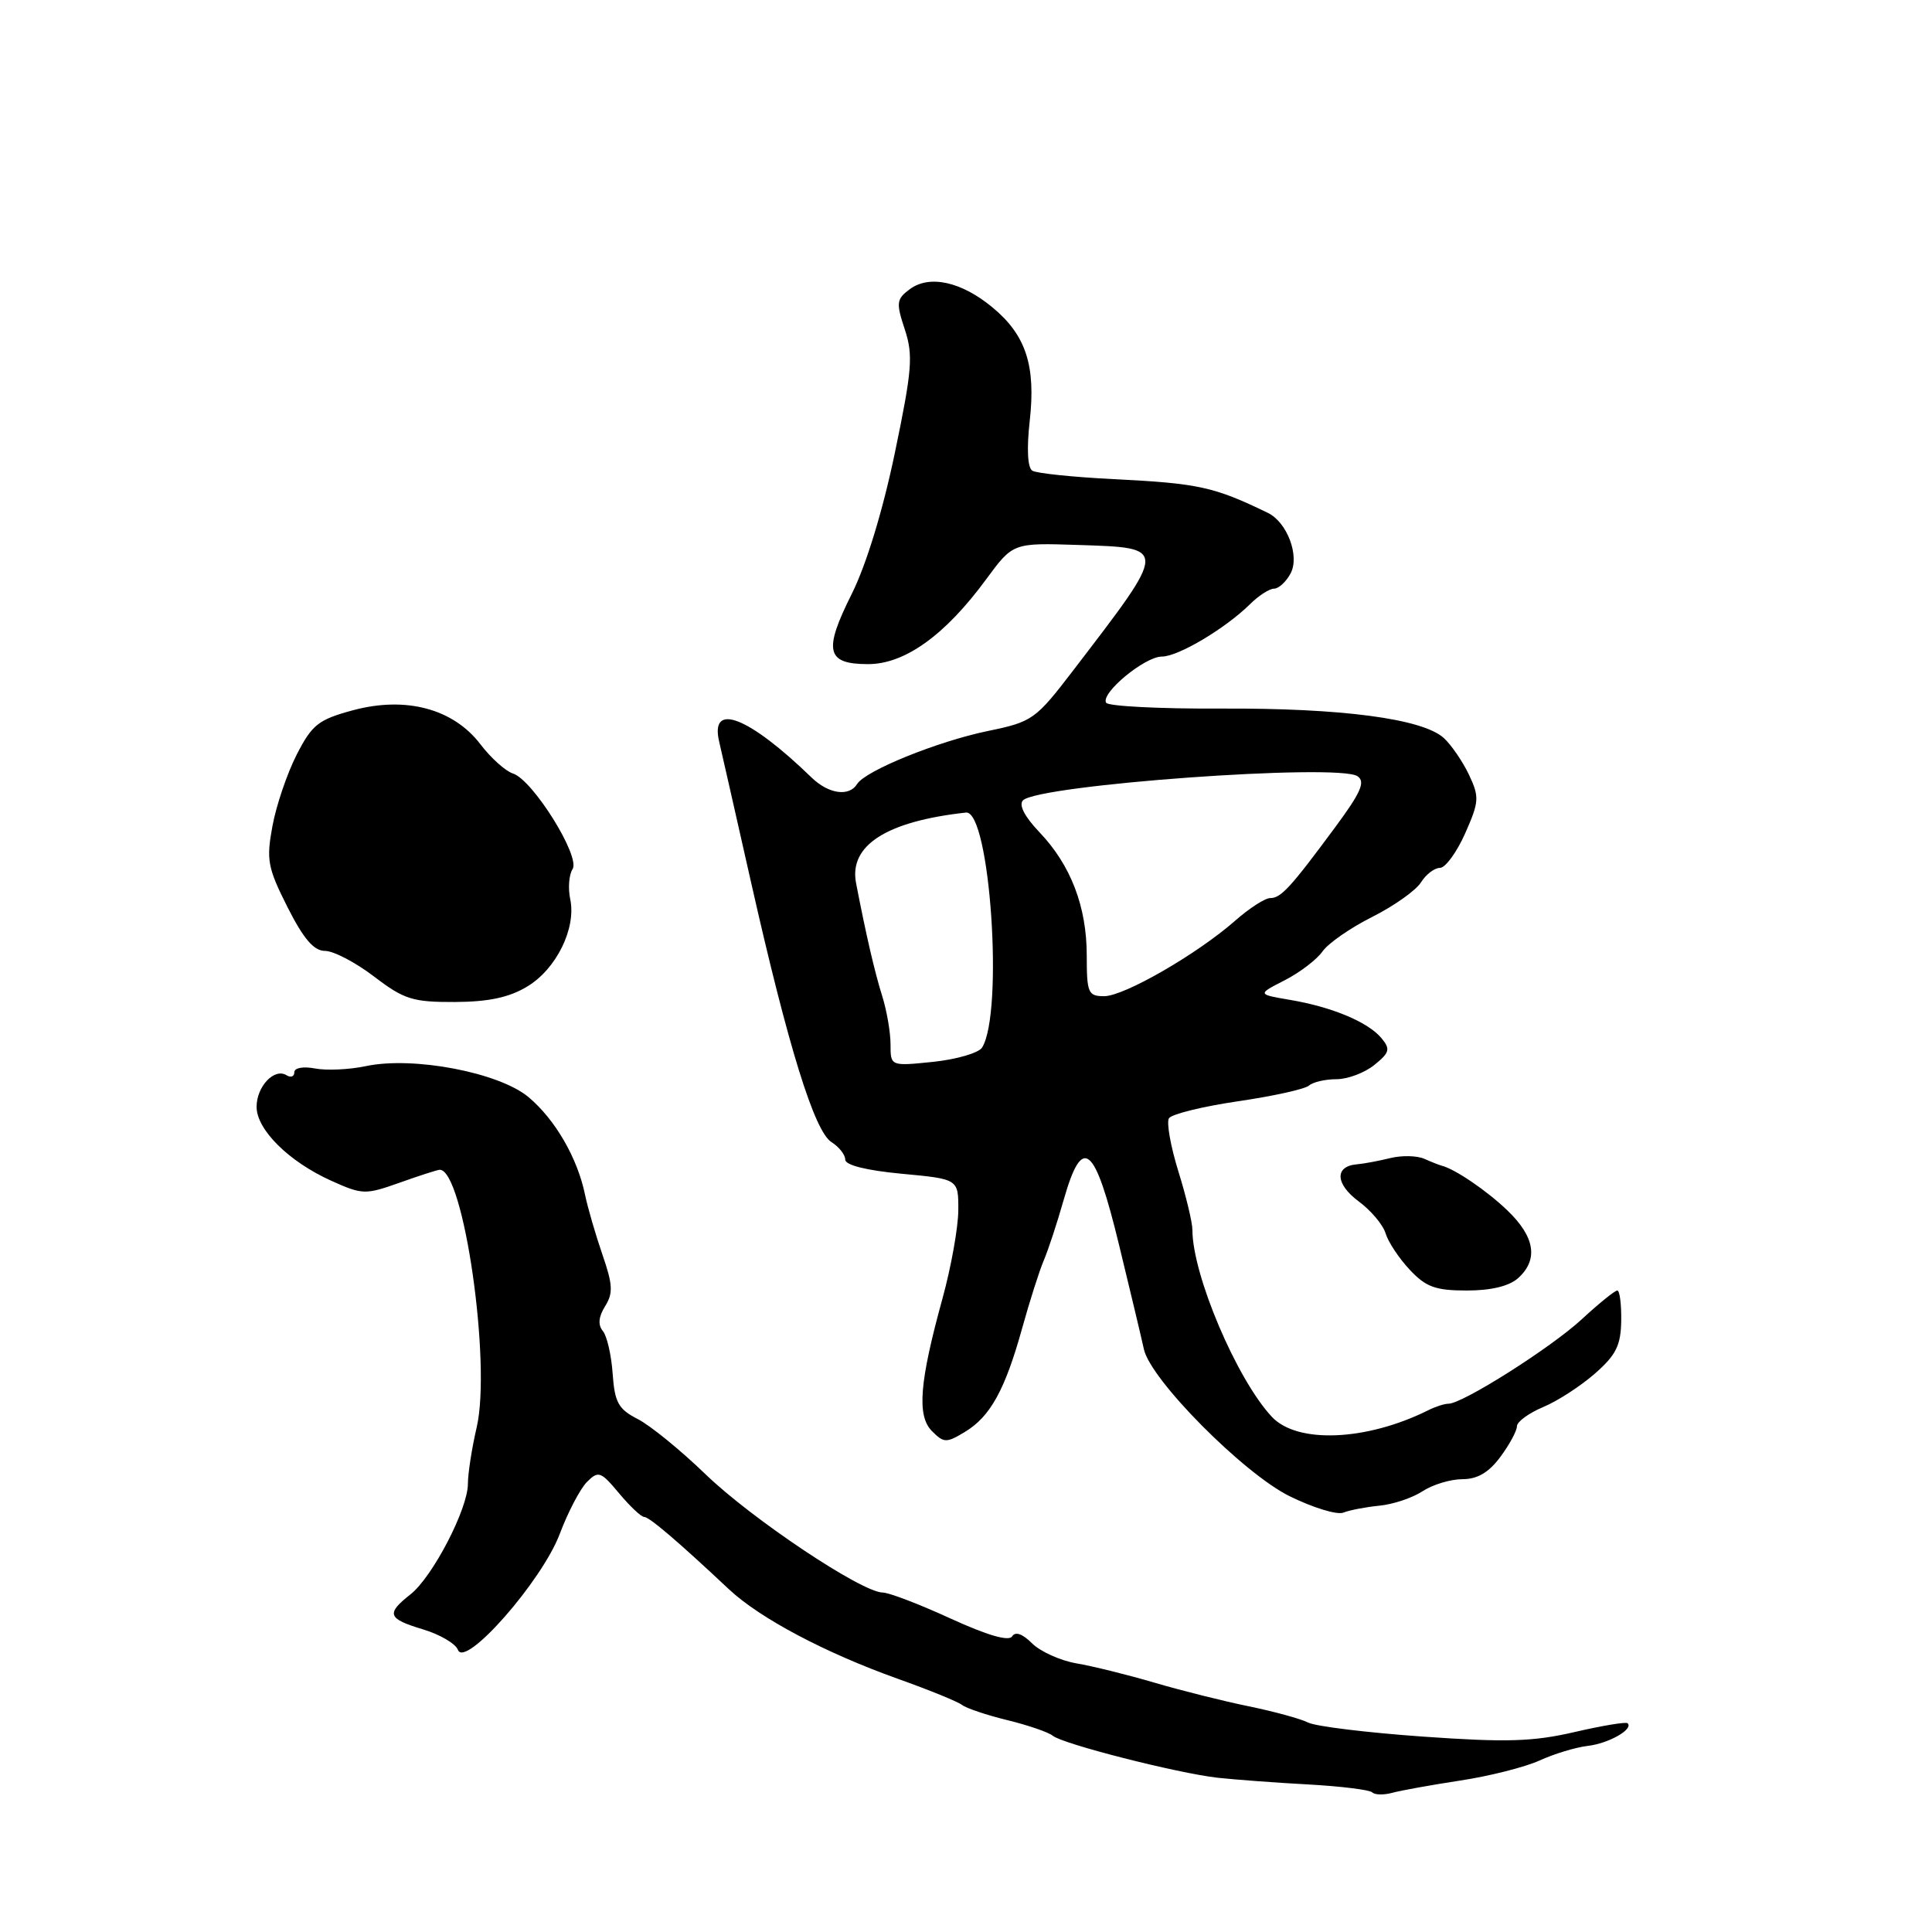 <?xml version="1.0" encoding="UTF-8" standalone="no"?>
<!DOCTYPE svg PUBLIC "-//W3C//DTD SVG 1.1//EN" "http://www.w3.org/Graphics/SVG/1.1/DTD/svg11.dtd" >
<svg xmlns="http://www.w3.org/2000/svg" xmlns:xlink="http://www.w3.org/1999/xlink" version="1.1" viewBox="0 0 256 256">
 <g >
 <path fill="currentColor"
d=" M 193.50 235.93 C 197.35 235.35 202.07 234.15 203.99 233.28 C 205.90 232.40 208.78 231.53 210.38 231.34 C 213.15 231.02 216.47 229.14 215.67 228.34 C 215.46 228.13 212.29 228.66 208.62 229.51 C 203.13 230.78 199.59 230.89 188.57 230.11 C 181.21 229.59 174.36 228.76 173.34 228.25 C 172.33 227.74 168.80 226.78 165.50 226.10 C 162.20 225.43 156.57 224.02 153.00 222.97 C 149.43 221.92 144.75 220.76 142.61 220.40 C 140.48 220.03 137.83 218.83 136.74 217.74 C 135.48 216.48 134.53 216.15 134.11 216.83 C 133.68 217.52 130.82 216.69 125.97 214.47 C 121.86 212.58 117.81 211.03 116.96 211.02 C 114.17 210.99 99.62 201.27 93.50 195.36 C 90.20 192.17 86.15 188.87 84.50 188.03 C 81.94 186.72 81.45 185.84 81.18 182.02 C 81.01 179.56 80.42 177.00 79.87 176.35 C 79.21 175.55 79.31 174.47 80.18 173.08 C 81.26 171.36 81.20 170.22 79.83 166.26 C 78.93 163.64 77.89 160.08 77.53 158.35 C 76.53 153.46 73.58 148.36 70.05 145.39 C 66.16 142.11 54.74 139.93 48.47 141.27 C 46.29 141.73 43.26 141.87 41.75 141.58 C 40.18 141.28 39.00 141.49 39.00 142.08 C 39.00 142.65 38.53 142.83 37.96 142.47 C 36.35 141.48 34.00 143.96 34.00 146.66 C 34.00 149.69 38.27 153.92 43.88 156.45 C 48.03 158.32 48.40 158.33 52.99 156.70 C 55.62 155.76 57.99 155.00 58.27 155.00 C 61.44 155.00 65.12 180.63 63.17 189.10 C 62.52 191.88 62.00 195.26 62.00 196.61 C 62.00 199.95 57.31 208.97 54.38 211.27 C 51.12 213.84 51.36 214.49 56.05 215.90 C 58.28 216.57 60.37 217.79 60.68 218.62 C 61.63 221.09 71.83 209.47 74.17 203.25 C 75.26 200.36 76.88 197.26 77.78 196.36 C 79.29 194.85 79.61 194.97 82.03 197.87 C 83.47 199.59 84.96 201.00 85.35 201.00 C 86.03 201.00 89.83 204.24 96.57 210.57 C 100.67 214.42 109.31 219.00 118.97 222.45 C 123.07 223.91 126.90 225.47 127.47 225.91 C 128.03 226.35 130.74 227.26 133.49 227.93 C 136.23 228.60 138.93 229.53 139.49 229.99 C 140.81 231.09 155.98 234.95 161.33 235.56 C 163.63 235.81 169.04 236.22 173.36 236.45 C 177.68 236.69 181.49 237.16 181.83 237.50 C 182.17 237.84 183.36 237.86 184.47 237.56 C 185.59 237.25 189.65 236.52 193.50 235.93 Z  M 182.78 199.51 C 184.58 199.34 187.15 198.48 188.49 197.60 C 189.83 196.72 192.21 196.00 193.78 196.00 C 195.77 196.00 197.28 195.11 198.81 193.04 C 200.02 191.41 201.00 189.59 201.00 188.99 C 201.00 188.39 202.56 187.25 204.46 186.45 C 206.37 185.66 209.46 183.65 211.34 182.00 C 214.14 179.55 214.77 178.27 214.82 175.00 C 214.85 172.80 214.62 171.00 214.30 171.00 C 213.98 171.00 211.85 172.72 209.57 174.83 C 205.47 178.61 193.80 186.00 191.93 186.00 C 191.40 186.00 190.19 186.39 189.24 186.87 C 181.06 190.94 171.90 191.33 168.53 187.74 C 163.89 182.79 158.00 168.93 158.00 162.97 C 158.00 161.99 157.16 158.48 156.13 155.18 C 155.11 151.88 154.55 148.73 154.89 148.18 C 155.23 147.63 159.33 146.62 164.00 145.93 C 168.68 145.25 172.93 144.31 173.45 143.84 C 173.97 143.38 175.61 143.00 177.09 143.00 C 178.57 143.00 180.83 142.15 182.11 141.11 C 184.14 139.47 184.26 139.02 183.05 137.56 C 181.28 135.43 176.51 133.43 170.94 132.49 C 166.59 131.75 166.59 131.75 170.23 129.89 C 172.24 128.86 174.49 127.14 175.24 126.07 C 175.99 124.99 178.96 122.93 181.84 121.49 C 184.72 120.04 187.61 117.99 188.28 116.93 C 188.94 115.87 190.07 115.00 190.80 115.00 C 191.52 115.00 193.02 112.94 194.14 110.43 C 196.01 106.20 196.04 105.61 194.63 102.62 C 193.78 100.85 192.28 98.67 191.30 97.78 C 188.45 95.22 177.71 93.81 161.80 93.89 C 153.71 93.93 146.86 93.58 146.57 93.12 C 145.80 91.87 151.68 87.00 153.95 87.00 C 156.11 87.00 162.32 83.31 165.61 80.08 C 166.76 78.93 168.21 78.00 168.82 78.00 C 169.43 78.00 170.42 77.09 171.01 75.98 C 172.24 73.68 170.56 69.20 168.00 67.96 C 160.84 64.49 158.82 64.05 147.58 63.49 C 142.21 63.22 137.35 62.72 136.79 62.37 C 136.16 61.98 136.03 59.49 136.44 55.81 C 137.27 48.47 135.95 44.41 131.53 40.75 C 127.41 37.32 123.16 36.38 120.55 38.32 C 118.78 39.63 118.72 40.12 119.89 43.65 C 121.02 47.09 120.86 49.01 118.57 60.02 C 116.97 67.70 114.77 74.88 112.86 78.70 C 109.08 86.25 109.48 88.00 115.03 88.00 C 119.90 88.00 125.25 84.16 130.70 76.72 C 134.23 71.93 134.23 71.93 142.85 72.21 C 154.82 72.61 154.83 72.35 142.26 88.76 C 137.21 95.36 136.81 95.64 130.90 96.86 C 124.23 98.24 114.66 102.12 113.57 103.89 C 112.51 105.60 109.79 105.21 107.54 103.03 C 99.19 94.94 94.05 92.94 95.29 98.26 C 95.58 99.49 97.49 107.92 99.54 117.00 C 104.45 138.75 107.92 149.93 110.18 151.34 C 111.18 151.97 112.00 153.01 112.00 153.66 C 112.00 154.39 114.82 155.09 119.50 155.53 C 127.00 156.23 127.00 156.23 126.98 160.37 C 126.97 162.64 126.03 167.88 124.90 172.00 C 121.82 183.17 121.47 187.61 123.50 189.64 C 125.07 191.21 125.40 191.22 127.85 189.74 C 131.22 187.71 133.17 184.17 135.44 176.00 C 136.43 172.43 137.72 168.38 138.31 167.00 C 138.90 165.62 140.08 162.03 140.94 159.00 C 143.43 150.28 145.04 151.59 148.29 165.00 C 149.83 171.32 151.30 177.52 151.57 178.77 C 152.42 182.79 164.78 195.25 170.89 198.26 C 173.98 199.78 177.17 200.76 178.00 200.43 C 178.82 200.10 180.97 199.69 182.78 199.51 Z  M 201.17 169.35 C 203.87 166.90 203.39 163.89 199.74 160.39 C 196.98 157.74 192.76 154.88 191.00 154.45 C 190.72 154.38 189.70 153.98 188.73 153.55 C 187.76 153.12 185.74 153.08 184.23 153.45 C 182.73 153.82 180.72 154.20 179.77 154.28 C 176.82 154.54 176.94 156.89 180.02 159.18 C 181.65 160.38 183.26 162.29 183.60 163.43 C 183.94 164.57 185.38 166.74 186.80 168.25 C 188.94 170.54 190.21 171.00 194.36 171.00 C 197.59 171.00 199.98 170.42 201.17 169.35 Z  M 69.86 130.72 C 73.72 128.40 76.37 123.01 75.56 119.15 C 75.25 117.69 75.39 115.90 75.87 115.16 C 76.94 113.50 70.59 103.32 67.96 102.49 C 66.98 102.18 65.04 100.43 63.65 98.61 C 60.06 93.91 53.78 92.23 46.78 94.11 C 42.19 95.35 41.36 96.00 39.31 100.00 C 38.05 102.47 36.60 106.73 36.10 109.46 C 35.27 113.94 35.46 114.97 38.10 120.21 C 40.23 124.42 41.59 126.00 43.07 126.00 C 44.20 126.00 47.12 127.53 49.57 129.40 C 53.54 132.43 54.68 132.79 60.26 132.77 C 64.73 132.75 67.46 132.17 69.86 130.72 Z  M 118.00 138.38 C 118.00 136.79 117.50 133.91 116.90 131.99 C 115.90 128.82 114.73 123.75 113.43 117.00 C 112.48 112.02 117.46 108.83 127.99 107.67 C 131.18 107.31 133.02 134.17 130.13 138.81 C 129.68 139.52 126.77 140.37 123.66 140.70 C 118.00 141.28 118.00 141.28 118.00 138.38 Z  M 144.00 126.62 C 144.00 120.13 141.88 114.61 137.71 110.25 C 135.76 108.20 134.96 106.65 135.55 106.05 C 137.63 103.99 177.29 101.12 179.87 102.85 C 180.95 103.57 180.35 104.97 176.95 109.57 C 171.00 117.62 169.74 119.00 168.31 119.00 C 167.63 119.00 165.53 120.35 163.65 122.01 C 158.59 126.45 148.95 132.00 146.31 132.00 C 144.18 132.00 144.00 131.57 144.00 126.62 Z "/>
</g>
</svg>